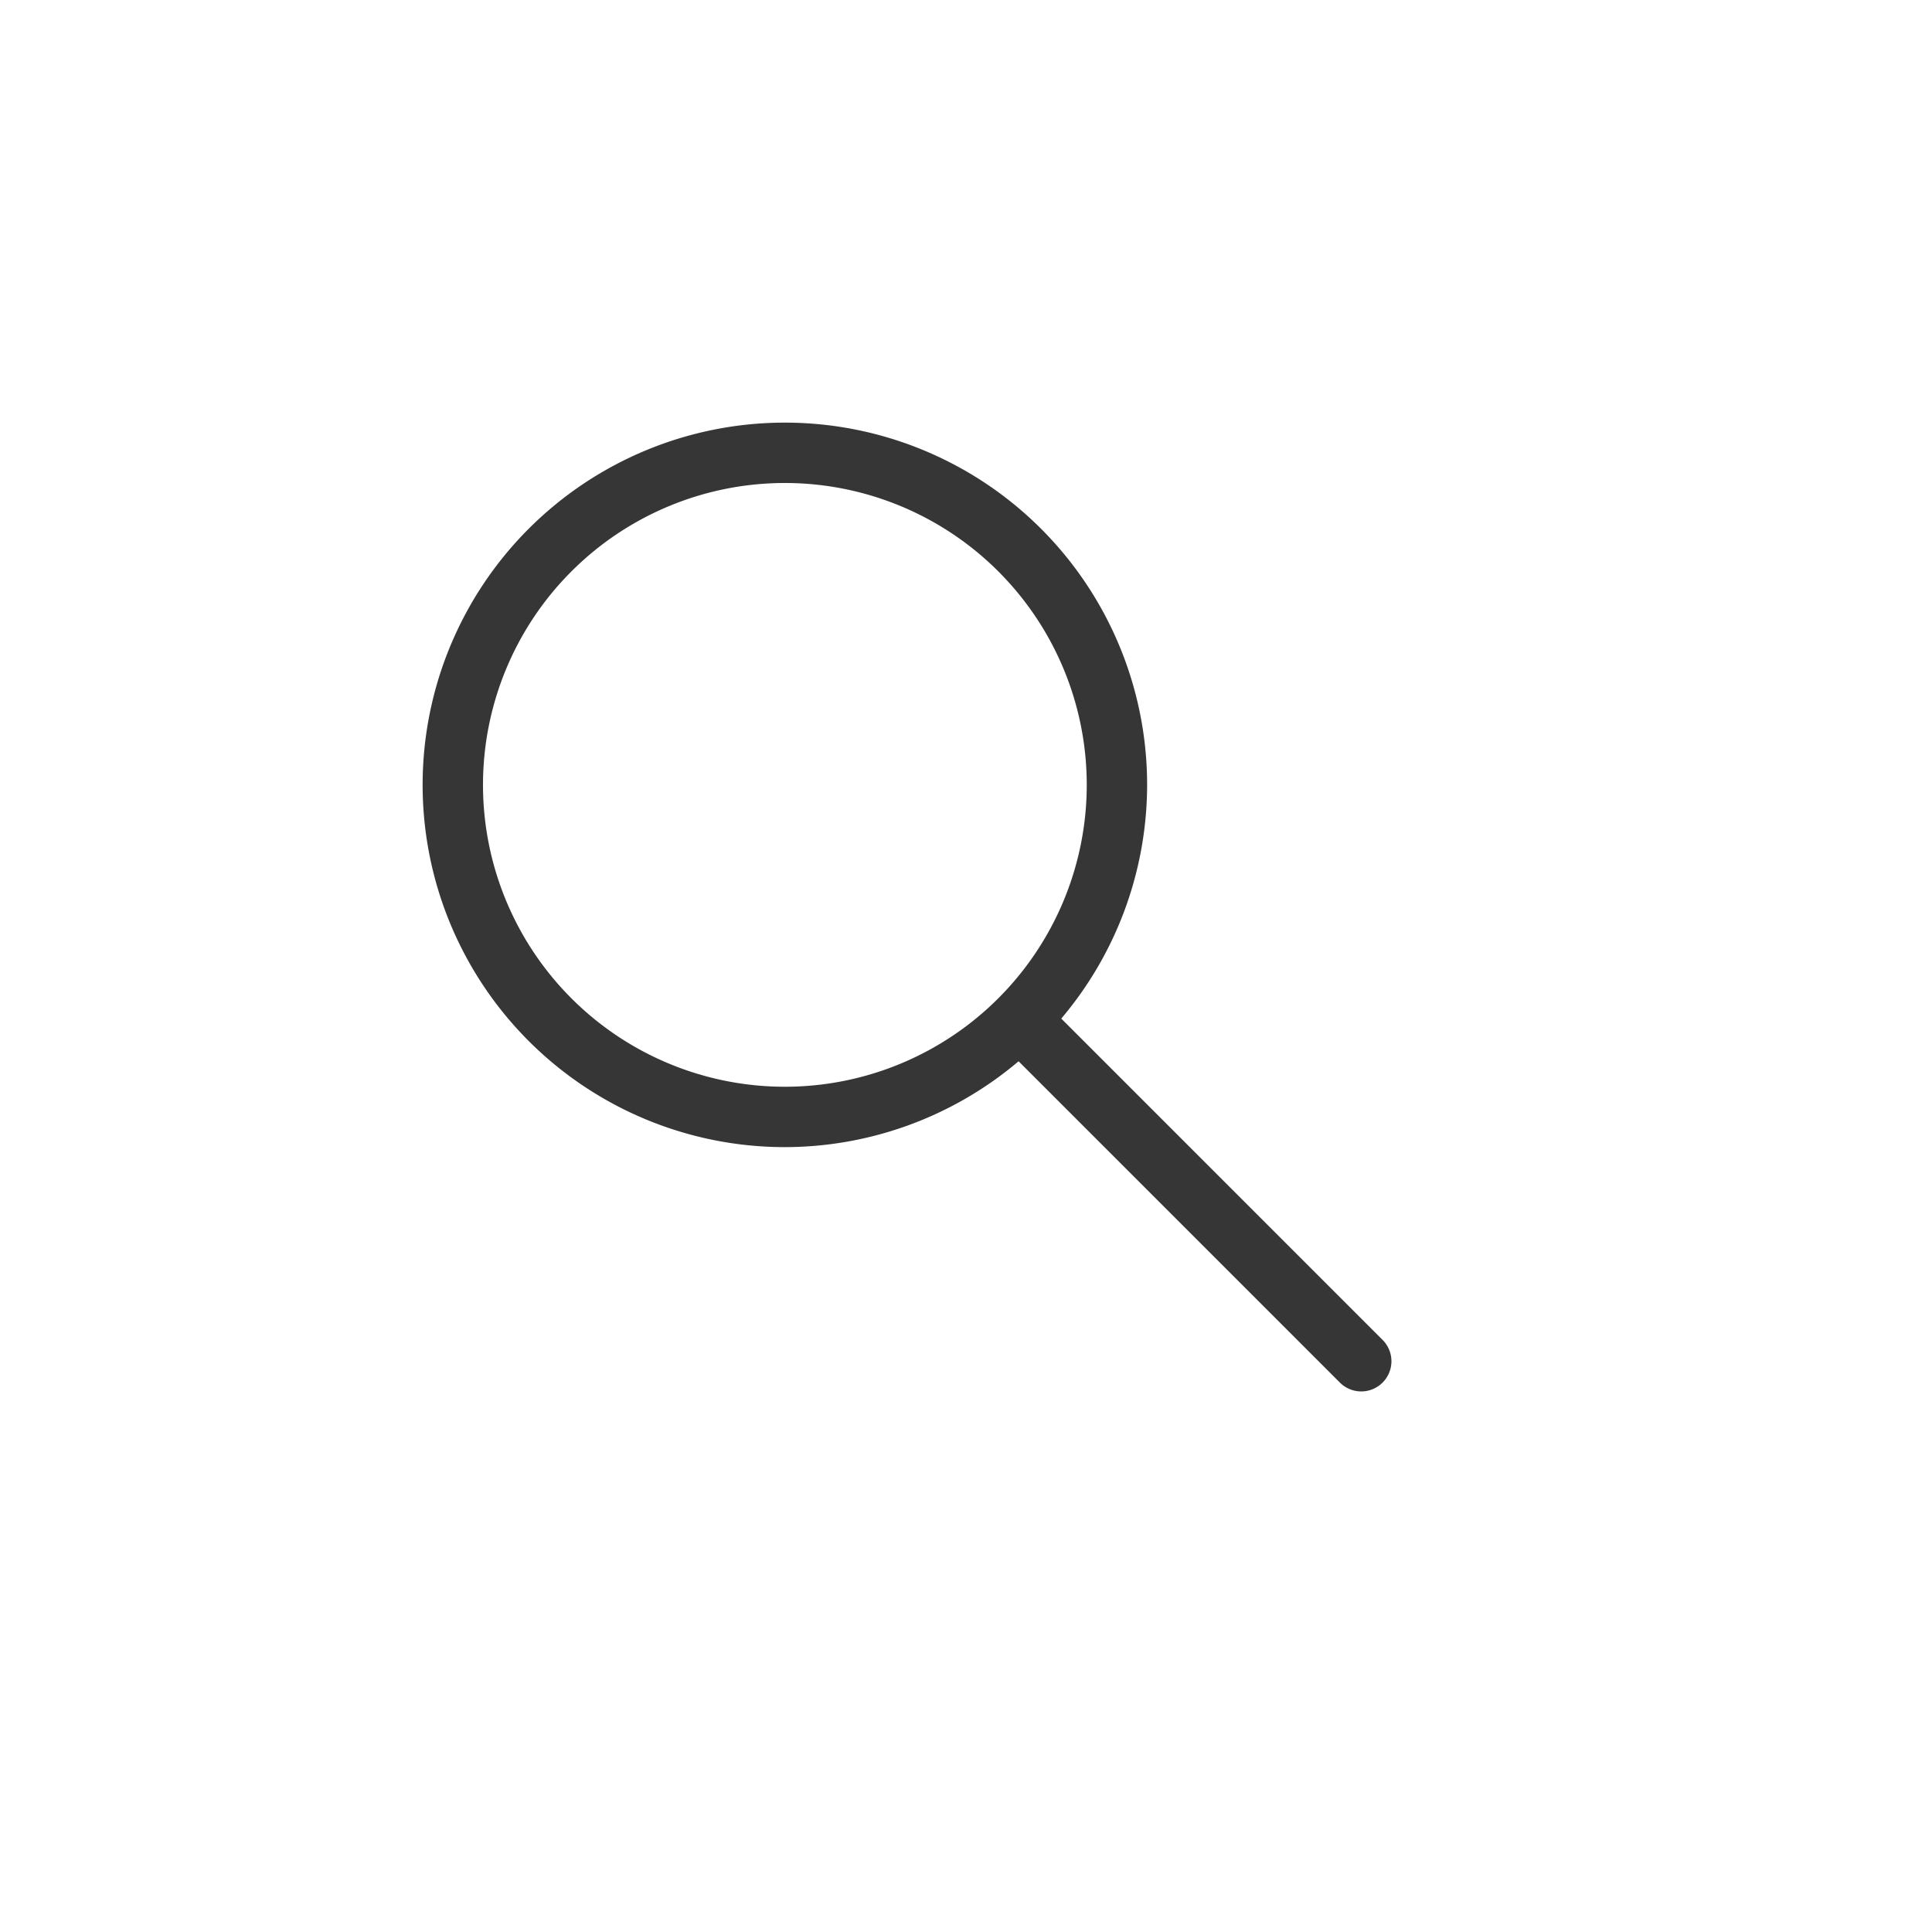 <svg xmlns="http://www.w3.org/2000/svg" id="svg15" width="32" height="32" version="1.1">
<defs id="defs3">
<style id="current-color-scheme" type="text/css">
.ColorScheme-Contrast{color:#363636}
</style>
</defs>
<g id="search" transform="translate(-22)">
<path id="path14" d="M22 0v32h32V0Z" style="fill:none"/>
<path id="path853" fill="currentColor" d="M35 7a6 6 0 0 0-6 6 6 6 0 0 0 6 6 6 6 0 0 0 3.871-1.422l5.322 5.322a.499.499 0 1 0 .707-.707l-5.322-5.322A6 6 0 0 0 41 13a6 6 0 0 0-6-6m0 1a5 5 0 0 1 5 5 5 5 0 0 1-1.465 3.535A5 5 0 0 1 35 18a5 5 0 0 1-5-5 5 5 0 0 1 5-5" class="ColorScheme-Contrast"/>
</g>
</svg>
